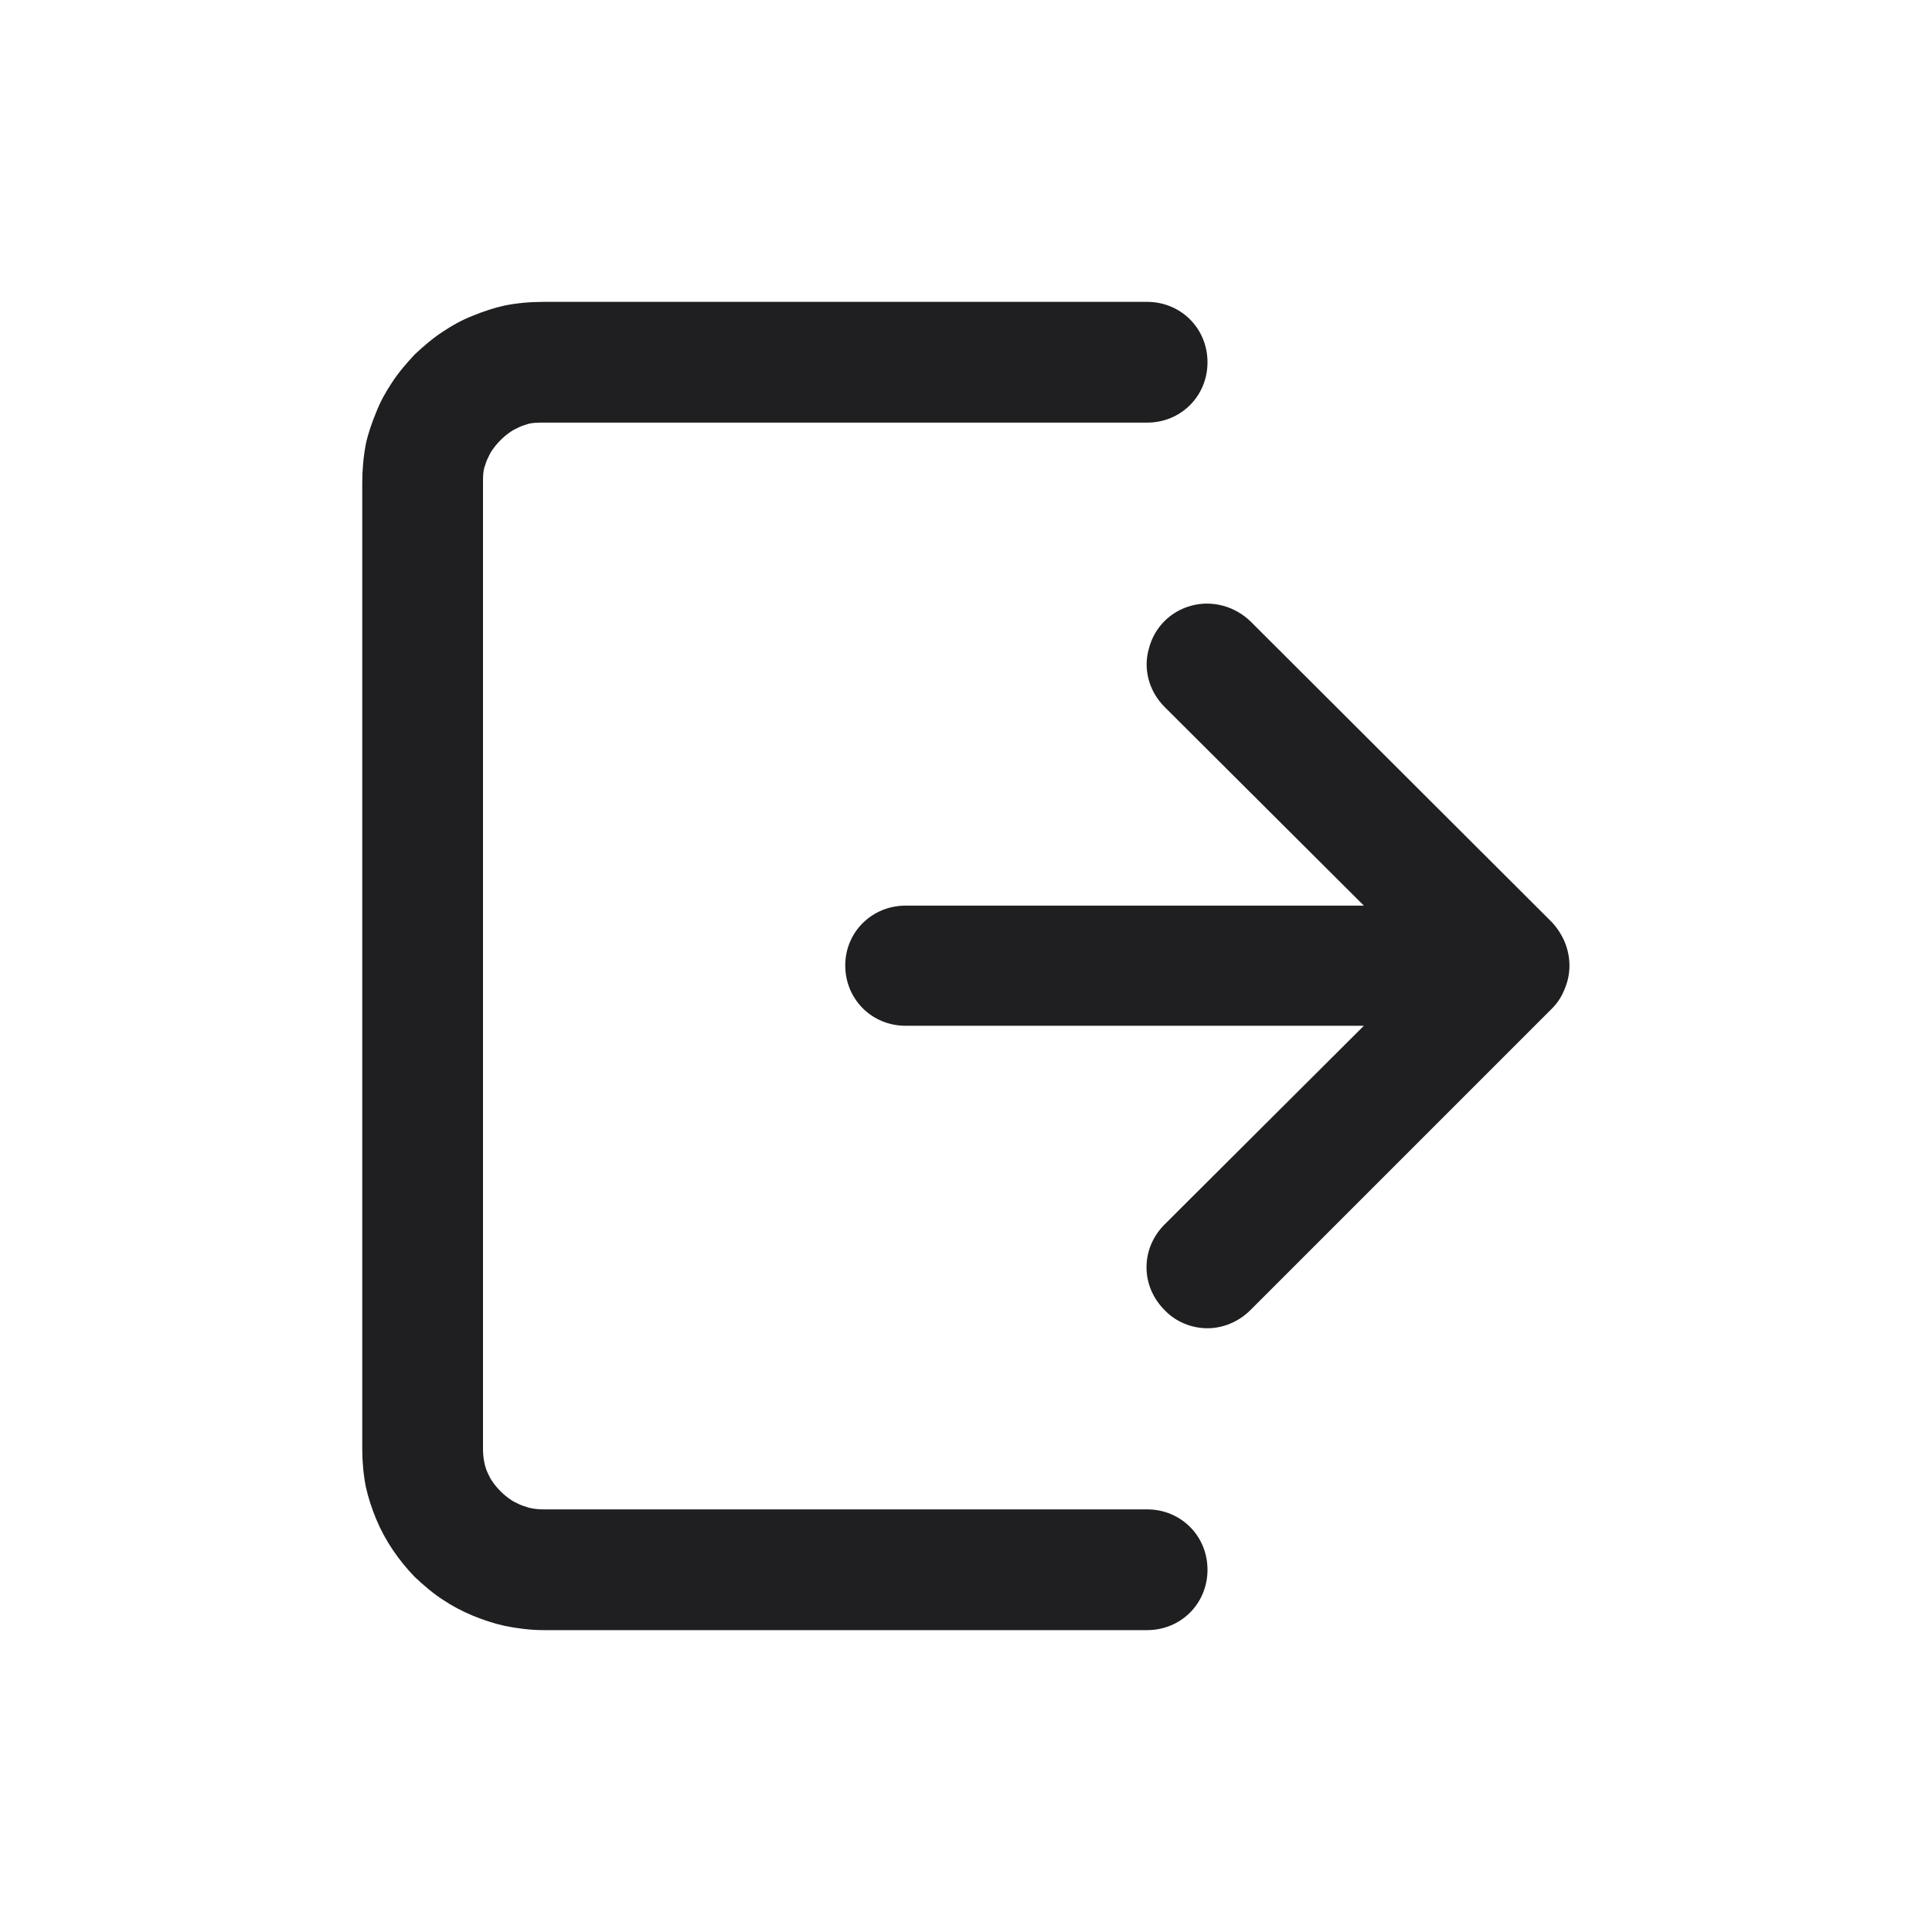 <svg width="32" height="32" viewBox="0 0 32 32" fill="none" xmlns="http://www.w3.org/2000/svg">
<path fill-rule="evenodd" clip-rule="evenodd" d="M9 27H19C19.56 27 20 26.56 20 26C20 25.44 19.56 25 19 25H9C8.91 25 8.83 24.99 8.75 24.97C8.7 24.95 8.65 24.94 8.61 24.92C8.55 24.89 8.5 24.87 8.46 24.84C8.4 24.8 8.34 24.75 8.29 24.7C8.24 24.65 8.19 24.59 8.15 24.53C8.12 24.49 8.1 24.44 8.07 24.38C8.02 24.26 8 24.13 8 24V8C8 7.91 8 7.83 8.02 7.75C8.04 7.7 8.05 7.65 8.07 7.61C8.1 7.55 8.12 7.5 8.15 7.46C8.19 7.4 8.24 7.34 8.29 7.29C8.34 7.24 8.4 7.19 8.46 7.15C8.5 7.12 8.55 7.1 8.61 7.07C8.65 7.05 8.7 7.04 8.75 7.02C8.83 7 8.91 7 9 7H19C19.56 7 20 6.56 20 6C20 5.44 19.56 5 19 5H9C8.78 5 8.56 5.02 8.36 5.06C8.18 5.1 8 5.16 7.83 5.23C7.65 5.3 7.49 5.39 7.34 5.49C7.17 5.6 7.02 5.73 6.87 5.87C6.73 6.02 6.6 6.17 6.49 6.34C6.39 6.49 6.3 6.65 6.23 6.83C6.16 7 6.1 7.17 6.06 7.35C6.02 7.56 6 7.78 6 8V24C6 24.21 6.02 24.43 6.06 24.63C6.1 24.81 6.16 24.99 6.23 25.16C6.38 25.52 6.6 25.84 6.87 26.12C7.02 26.26 7.17 26.39 7.34 26.5C7.49 26.6 7.66 26.69 7.83 26.76C8 26.83 8.18 26.89 8.36 26.93C8.56 26.97 8.78 27 9 27ZM25.92 15.61C25.87 15.49 25.8 15.38 25.71 15.28L20.71 10.29C20.45 10.04 20.08 9.94 19.74 10.03C19.39 10.12 19.12 10.39 19.03 10.74C18.93 11.08 19.03 11.45 19.29 11.71L22.59 15H15C14.44 15 14 15.44 14 15.99C14 16.55 14.44 16.99 15 16.99H22.59L19.29 20.28C19.1 20.47 18.99 20.72 18.99 20.99C18.99 21.26 19.1 21.51 19.29 21.7C19.47 21.89 19.73 22 20 22C20.26 22 20.52 21.89 20.71 21.7L25.71 16.7C25.8 16.61 25.87 16.5 25.92 16.37C26.02 16.13 26.02 15.86 25.92 15.61Z" fill="#1F1F22"/>
</svg>
